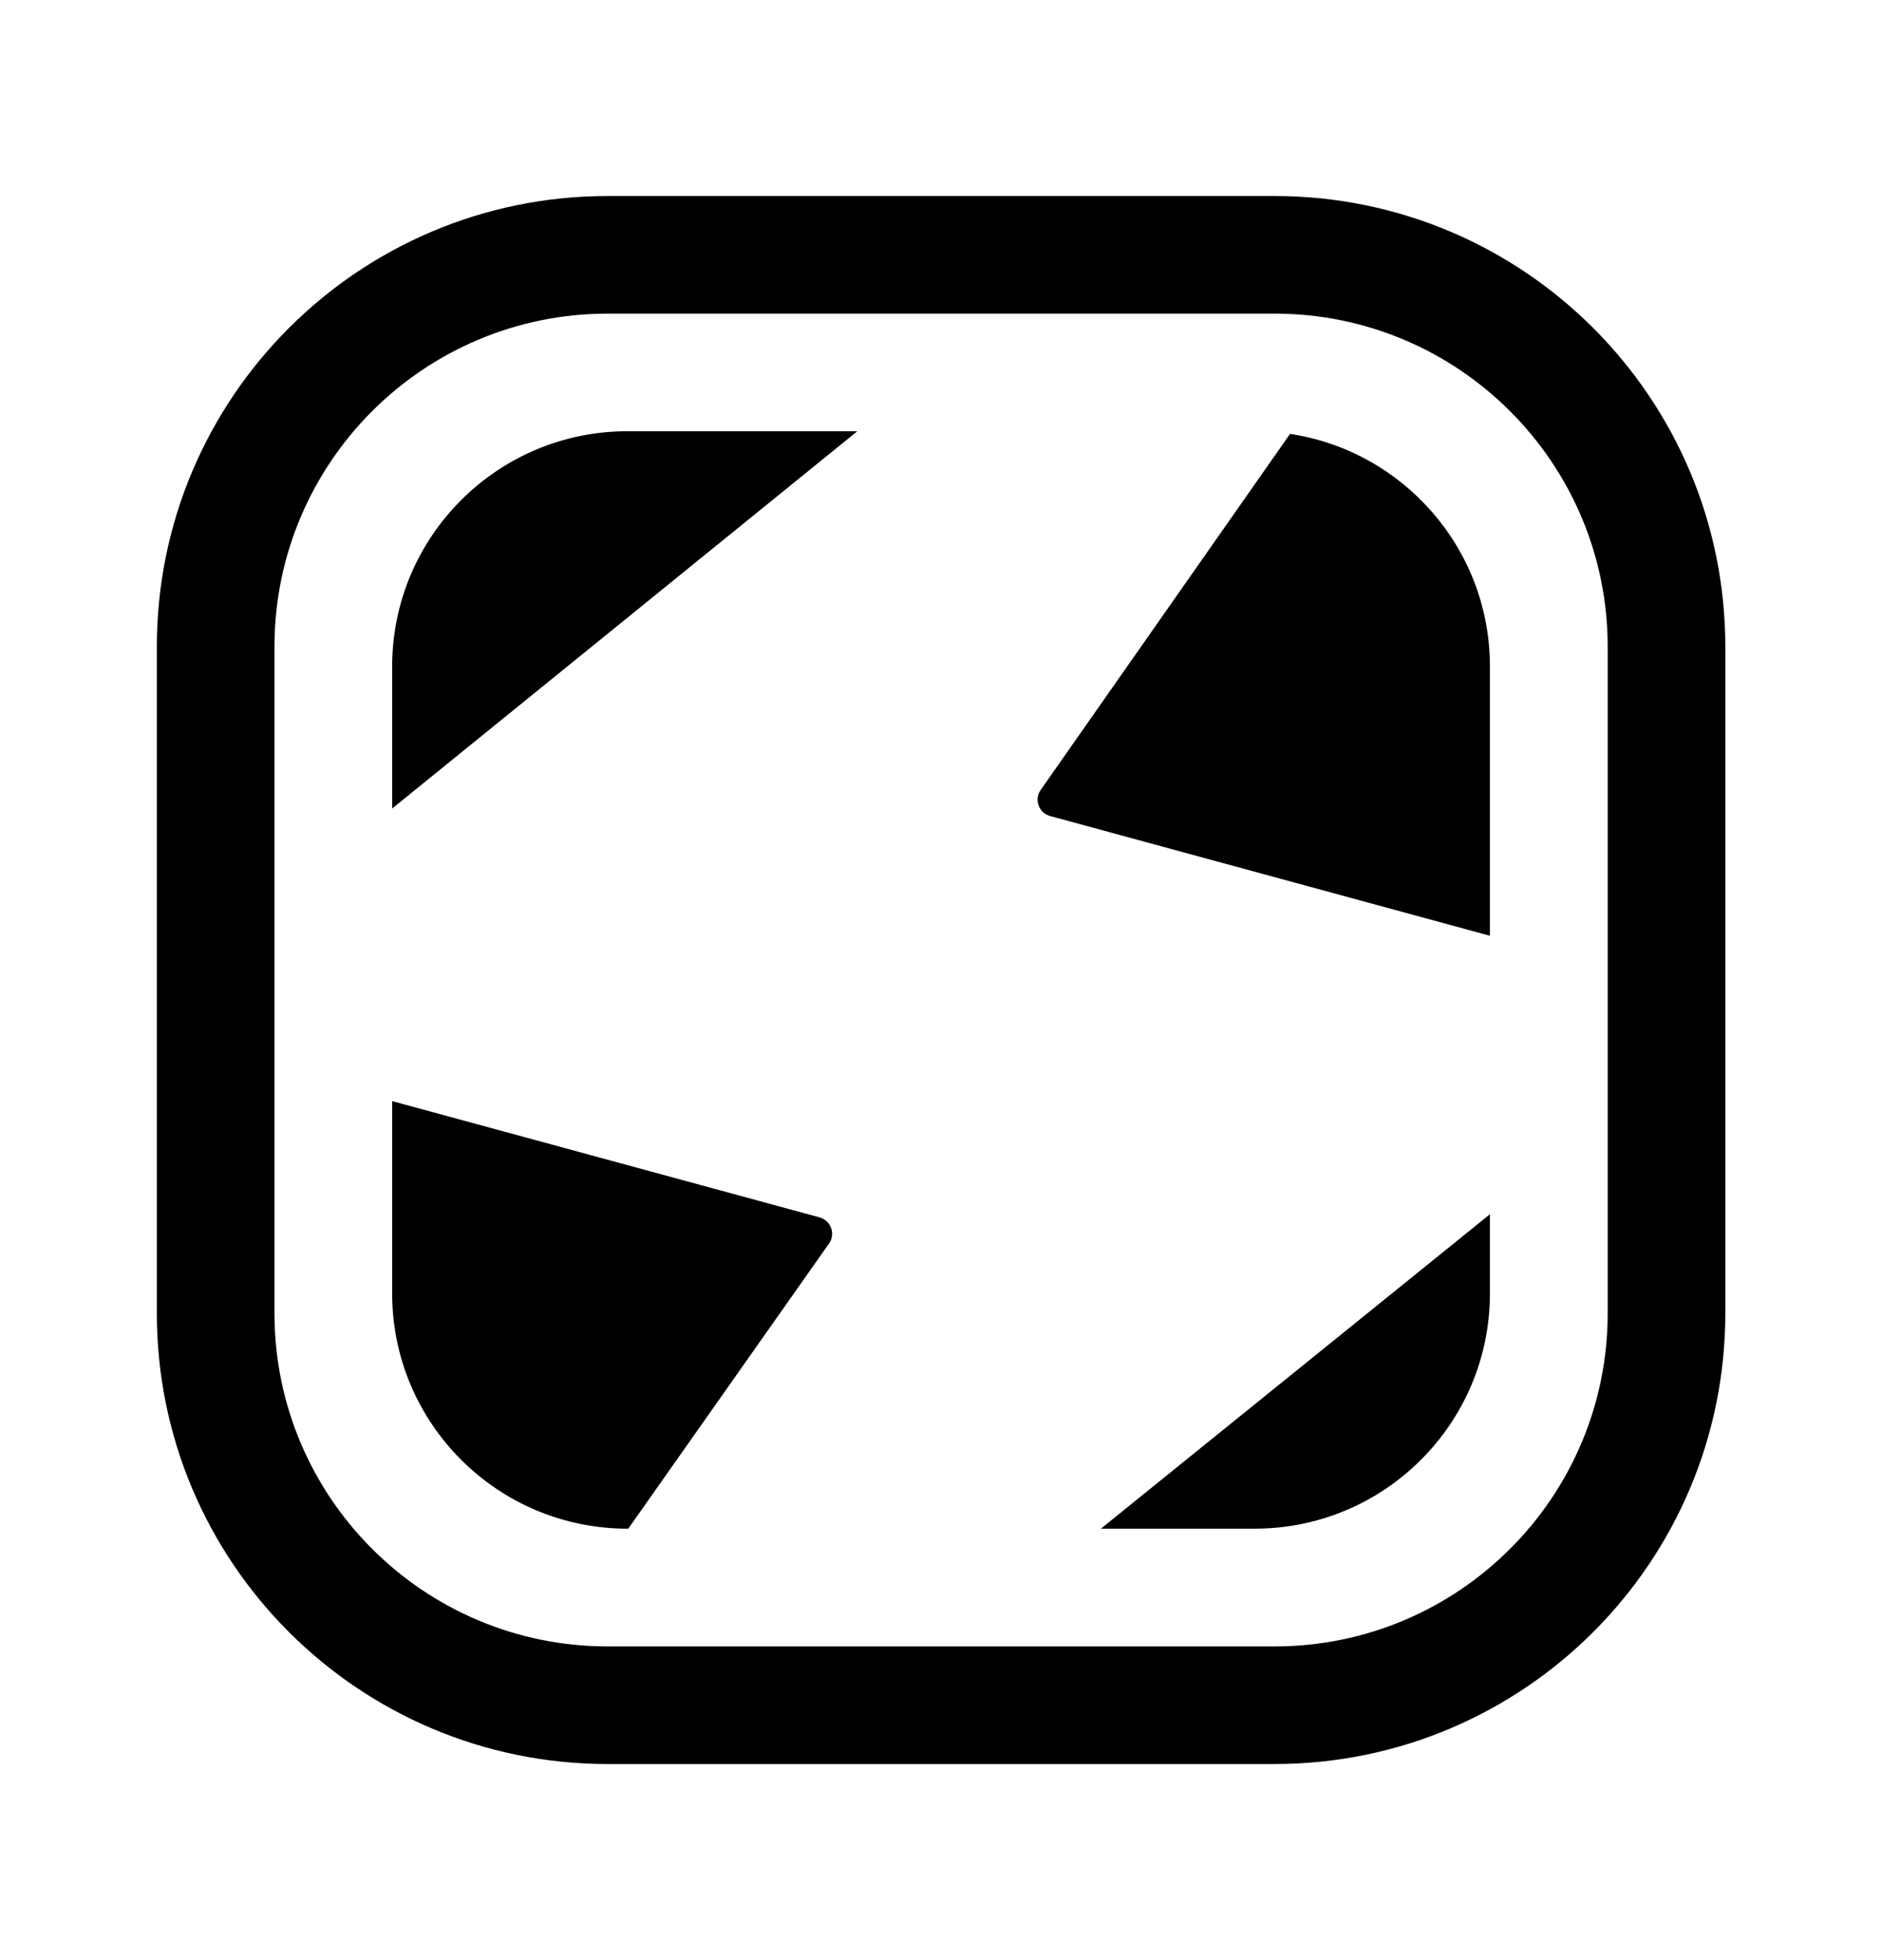 <svg width="24" height="25" viewBox="0 0 24 25" xmlns="http://www.w3.org/2000/svg">
<g filter="url(#filter0_d_3698_17787)">
<path fill-rule="evenodd" clip-rule="evenodd" d="M10.933 5.5H8.001C6.345 5.5 5.001 6.844 5.001 8.5V10.312L10.933 5.5ZM5.001 14.044V16.497C5.001 18.153 6.345 19.497 8.001 19.497H8.012L10.573 15.859C10.659 15.738 10.596 15.567 10.452 15.527L5.001 14.044ZM14.039 19.497H16C17.657 19.497 19 18.153 19 16.497V15.487L14.039 19.497ZM19 11.935L13.392 10.408C13.248 10.369 13.185 10.199 13.27 10.077L16.451 5.534C17.894 5.752 19 6.997 19 8.5V11.935Z" stroke="none"/>
</g>
<path fill-rule="evenodd" clip-rule="evenodd" d="M2 8.25C2 5.074 4.574 2.5 7.75 2.5H16.252C19.428 2.5 22.002 5.074 22.002 8.25V16.749C22.002 19.925 19.428 22.499 16.252 22.499H7.75C4.574 22.499 2 19.925 2 16.749V8.25ZM7.75 4C5.403 4 3.5 5.903 3.5 8.25V16.749C3.5 19.096 5.403 20.999 7.75 20.999H16.252C18.6 20.999 20.502 19.096 20.502 16.749V8.25C20.502 5.903 18.6 4 16.252 4H7.75Z" stroke="none"/>
<defs>
<filter id="filter0_d_3698_17787" x="1.001" y="1.5" width="21.998" height="21.996" filterUnits="userSpaceOnUse" color-interpolation-filters="sRGB">
<feFlood flood-opacity="0" result="BackgroundImageFix"/>
<feColorMatrix in="SourceAlpha" type="matrix" values="0 0 0 0 0 0 0 0 0 0 0 0 0 0 0 0 0 0 127 0" result="hardAlpha"/>
<feOffset/>
<feGaussianBlur stdDeviation="2"/>
<feComposite in2="hardAlpha" operator="out"/>
<feColorMatrix type="matrix" values="0 0 0 0 0 0 0 0 0 0 0 0 0 0 0 0 0 0 0.25 0"/>
<feBlend mode="normal" in2="BackgroundImageFix" result="effect1_dropShadow_3698_17787"/>
<feBlend mode="normal" in="SourceGraphic" in2="effect1_dropShadow_3698_17787" result="shape"/>
</filter>
</defs>
</svg>
